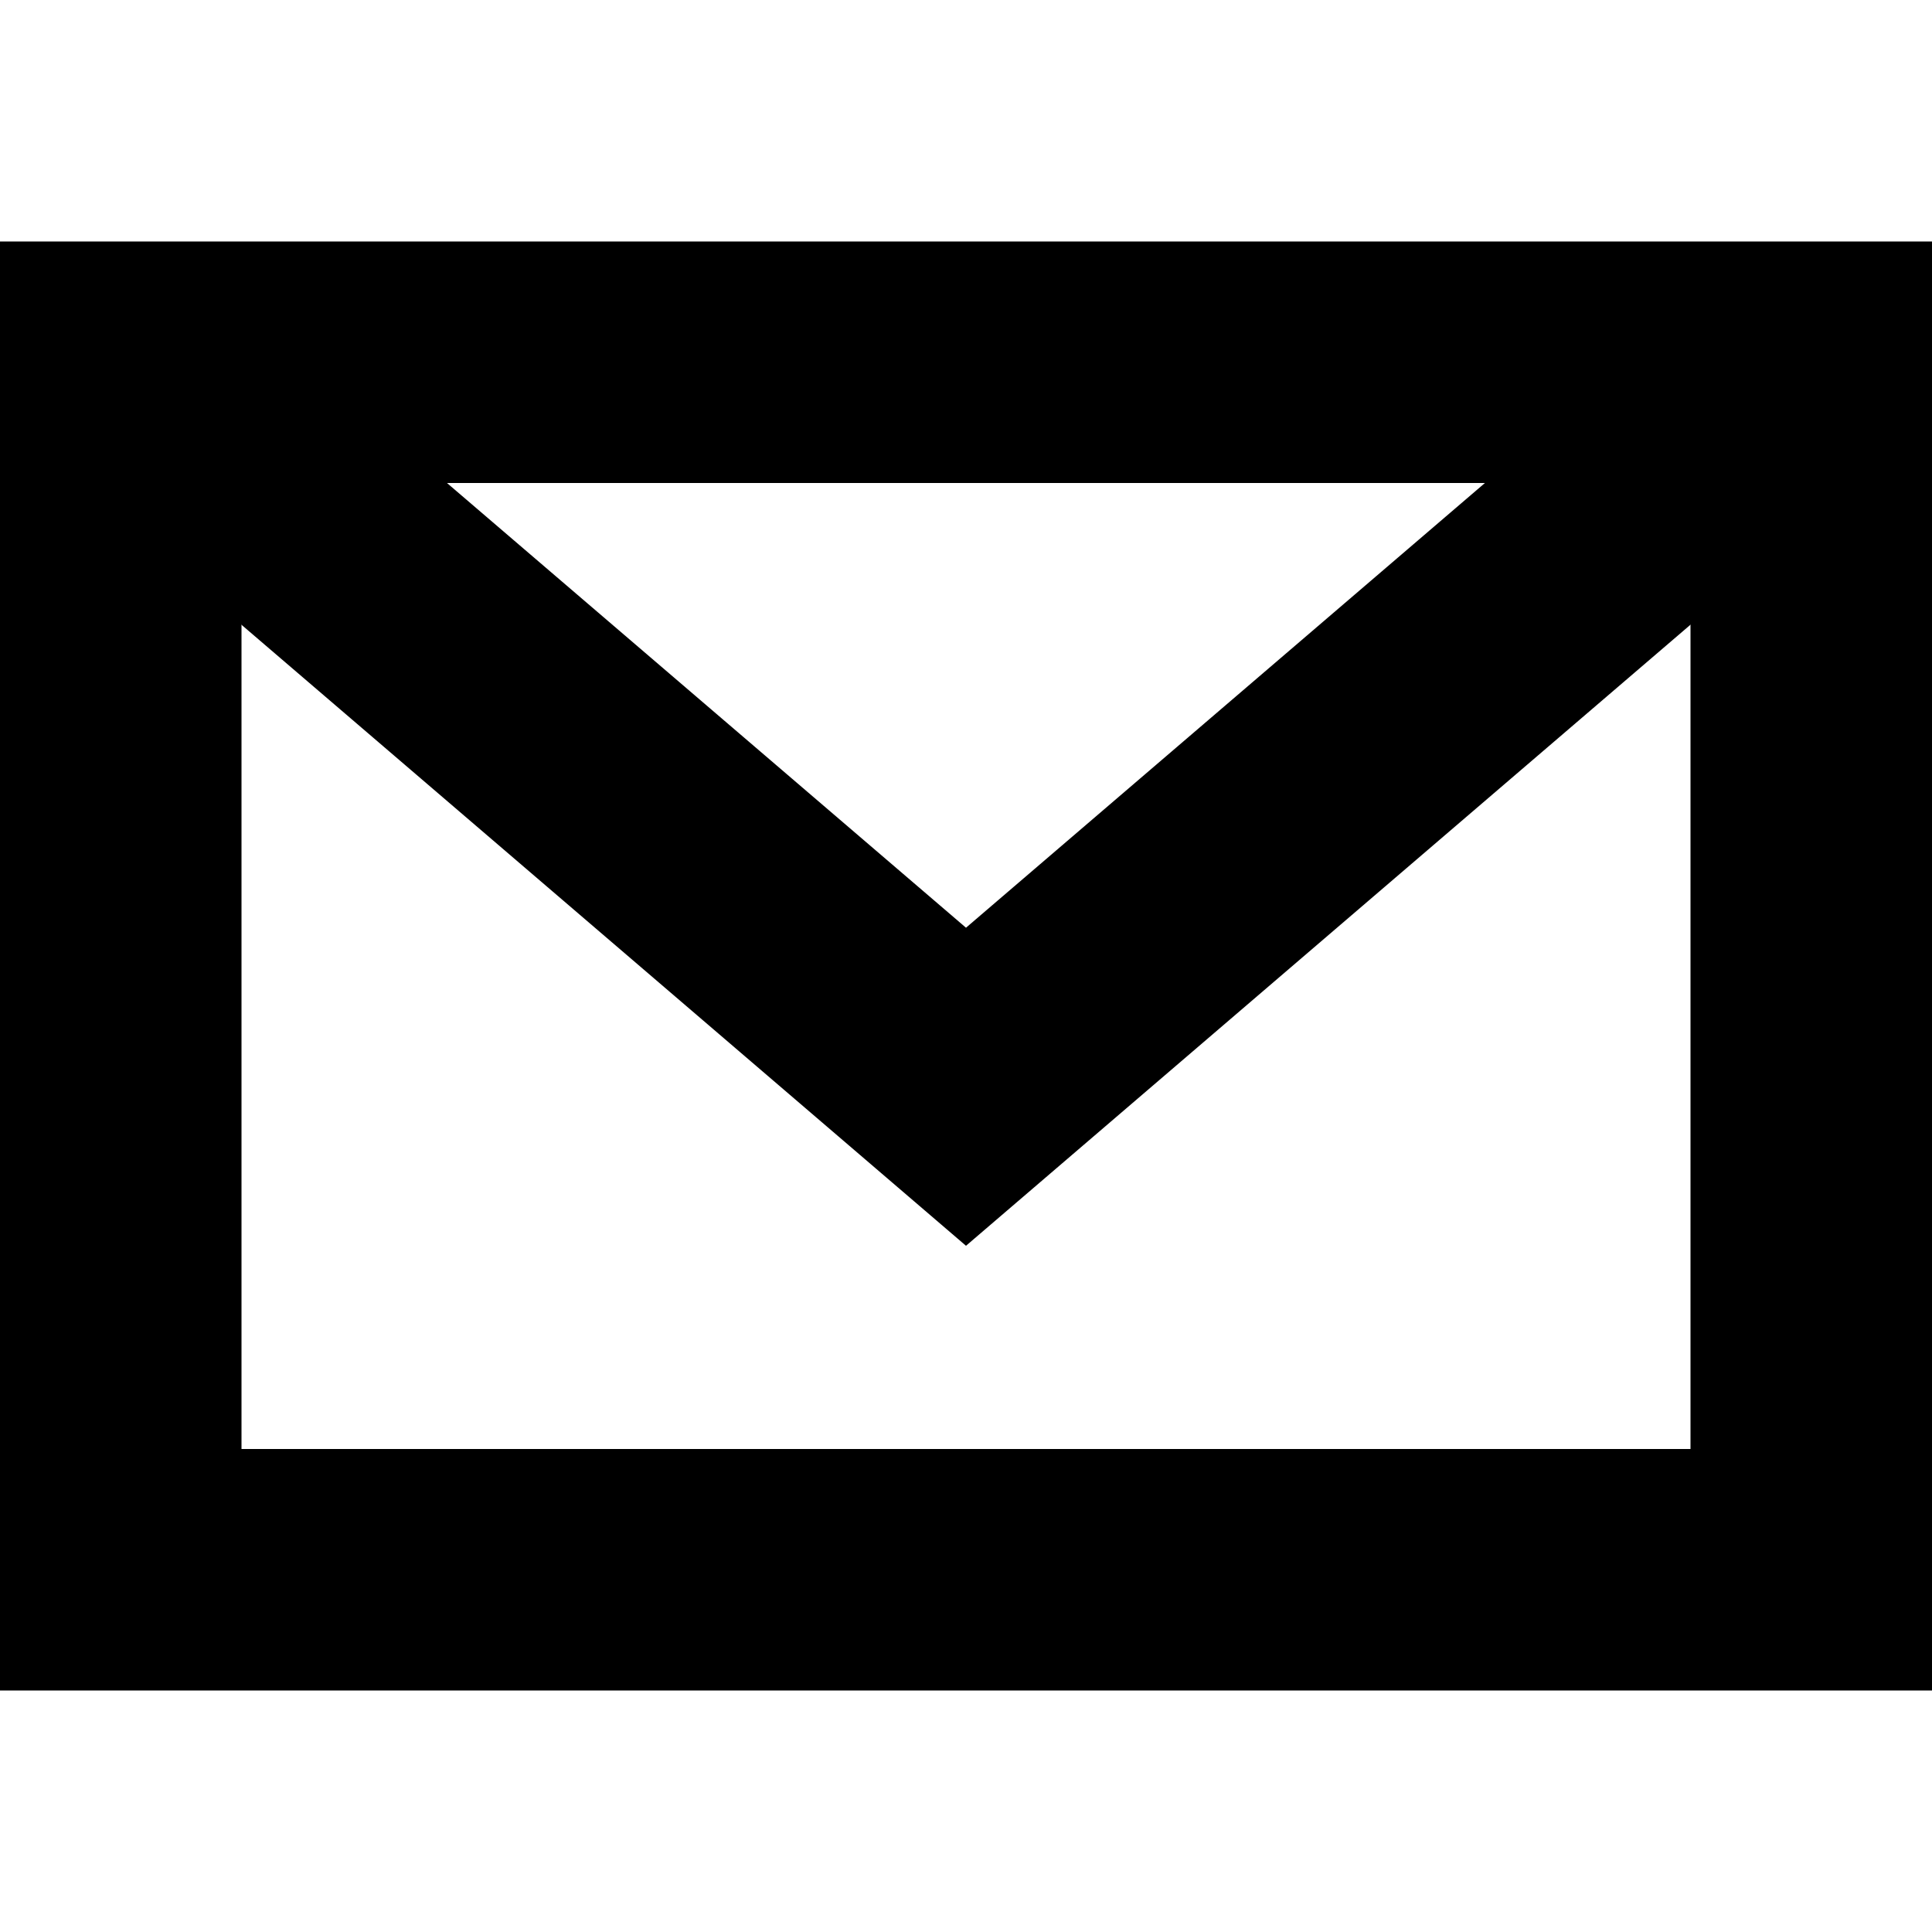 <svg viewBox="0 0 16 16"><g clip-path="url(#emi)" fill-rule="evenodd" clip-rule="evenodd" fill="currentColor"><path d="m8 7.683 6.35-5.442 1.3 1.518L8 10.317.35 3.76l1.3-1.518L8 7.683Z"></path><path d="M14 4H2v8h12V4ZM0 2v12h16V2H0Z"></path></g><defs><clipPath id="emi"><path fill="#fff" d="M0 0h16v16H0z"></path></clipPath></defs></svg>
